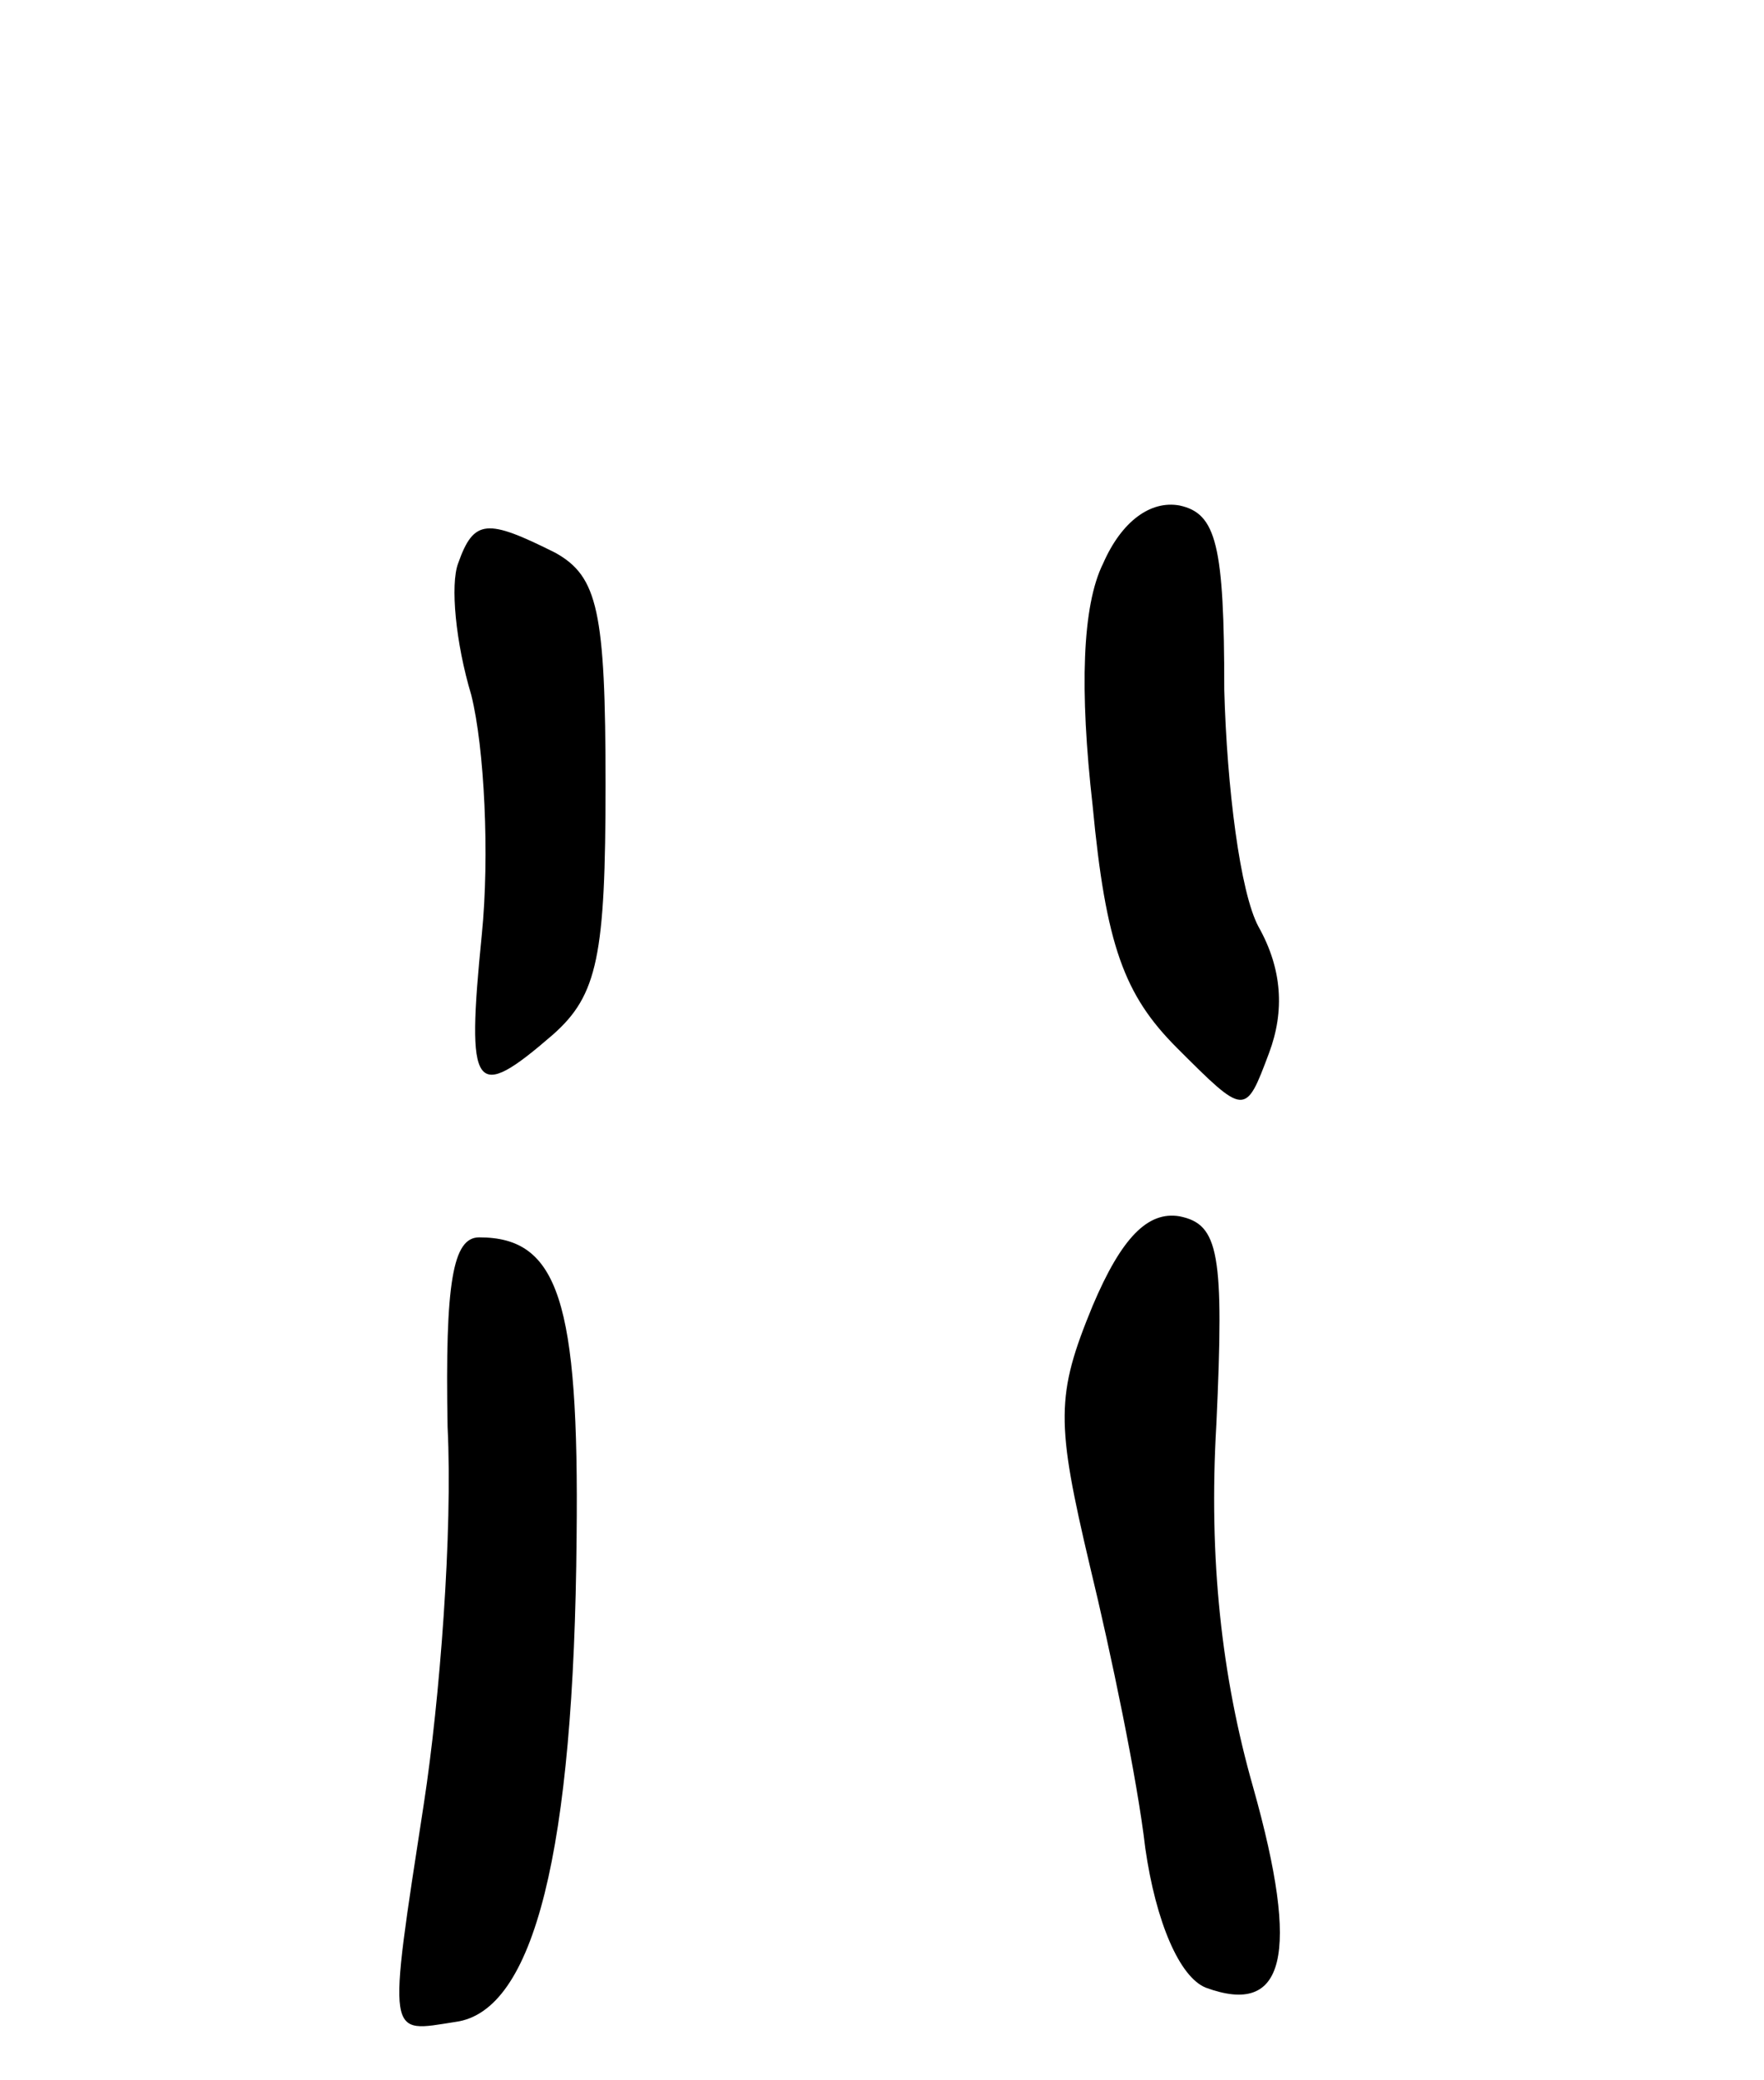 <svg version="1.0" xmlns="http://www.w3.org/2000/svg"
 width="67pt" height="79pt" viewBox="0 0 67 79"
 preserveAspectRatio="xMidYMid meet">
<g transform="translate(0,79) scale(0.1,-0.1)"
fill="#000000" stroke="none">
<path d="M419 576 c-8 -16 -9 -48 -4 -92 5 -53 12 -72 32 -92 26 -26 26 -26
35 -2 6 16 5 32 -4 48 -7 13 -12 53 -13 90 0 55 -3 67 -17 70 -11 2 -22 -6
-29 -22z"/>
<path d="M174 576 c-3 -8 -1 -30 5 -50 5 -20 7 -61 4 -91 -6 -60 -3 -64 27
-38 17 15 20 30 20 95 0 66 -3 79 -19 88 -26 13 -31 13 -37 -4z"/>
<path d="M415 294 c-14 -34 -14 -44 -1 -99 8 -33 18 -81 21 -107 4 -28 13 -49
23 -53 30 -11 36 12 18 76 -12 42 -17 87 -14 138 3 65 1 76 -14 79 -12 2 -22
-8 -33 -34z"/>
<path d="M170 248 c2 -40 -3 -104 -9 -143 -14 -91 -14 -87 12 -83 30 4 45 65
46 184 1 90 -7 114 -37 114 -10 0 -13 -17 -12 -72z"/>
</g>
</svg>
